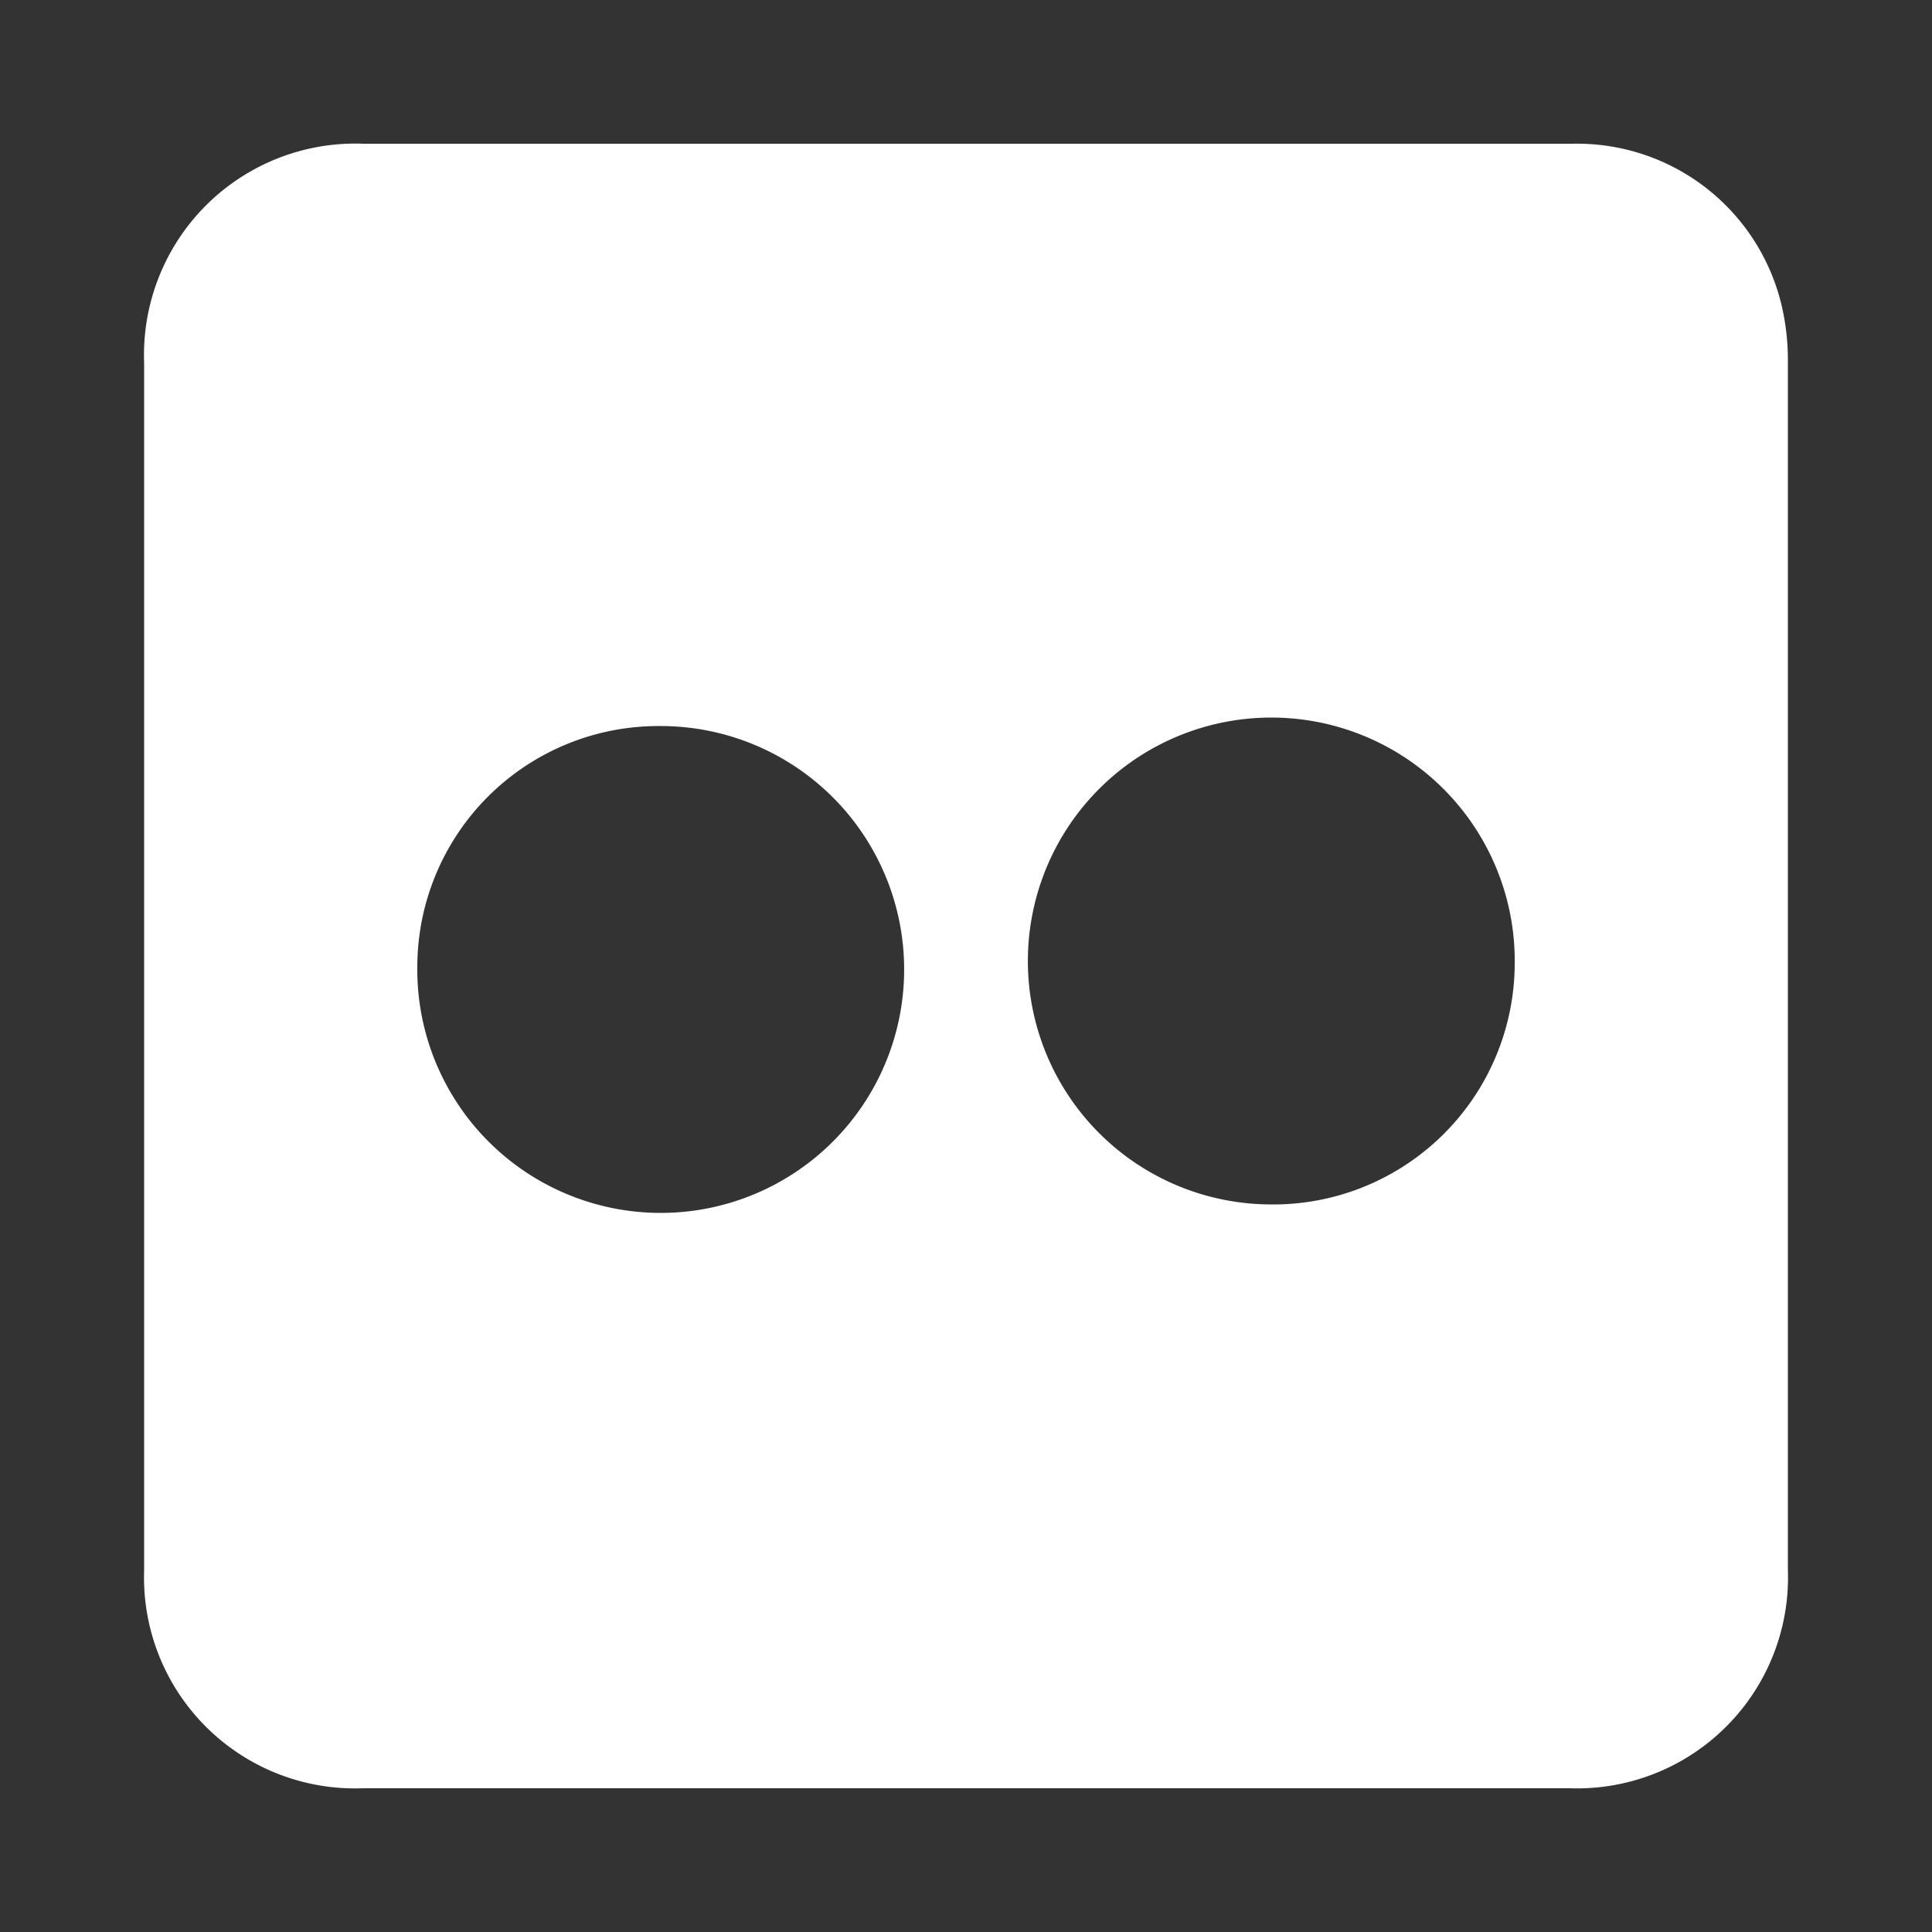 <svg id="Layer_1" data-name="Layer 1" xmlns="http://www.w3.org/2000/svg" viewBox="0 0 50 50"><rect x="0" y="0" width="50" height="50" fill="#333333" stroke="none"/><defs><style>.cls-1{fill:#fff;}</style></defs><path class="cls-1" d="M25,3.72H40.7A5.44,5.44,0,0,1,46.13,8a6.22,6.22,0,0,1,.14,1.36q0,15.63,0,31.26a5.46,5.46,0,0,1-5.64,5.66H9.39a5.46,5.46,0,0,1-5.66-5.64q0-15.63,0-31.26A5.47,5.47,0,0,1,9.41,3.72ZM10.8,25a6.3,6.3,0,1,0,6.28-6.21A6.24,6.24,0,0,0,10.8,25Zm28.4,0a6.3,6.3,0,1,0-6.38,6.17A6.25,6.25,0,0,0,39.2,25Z"/></svg>